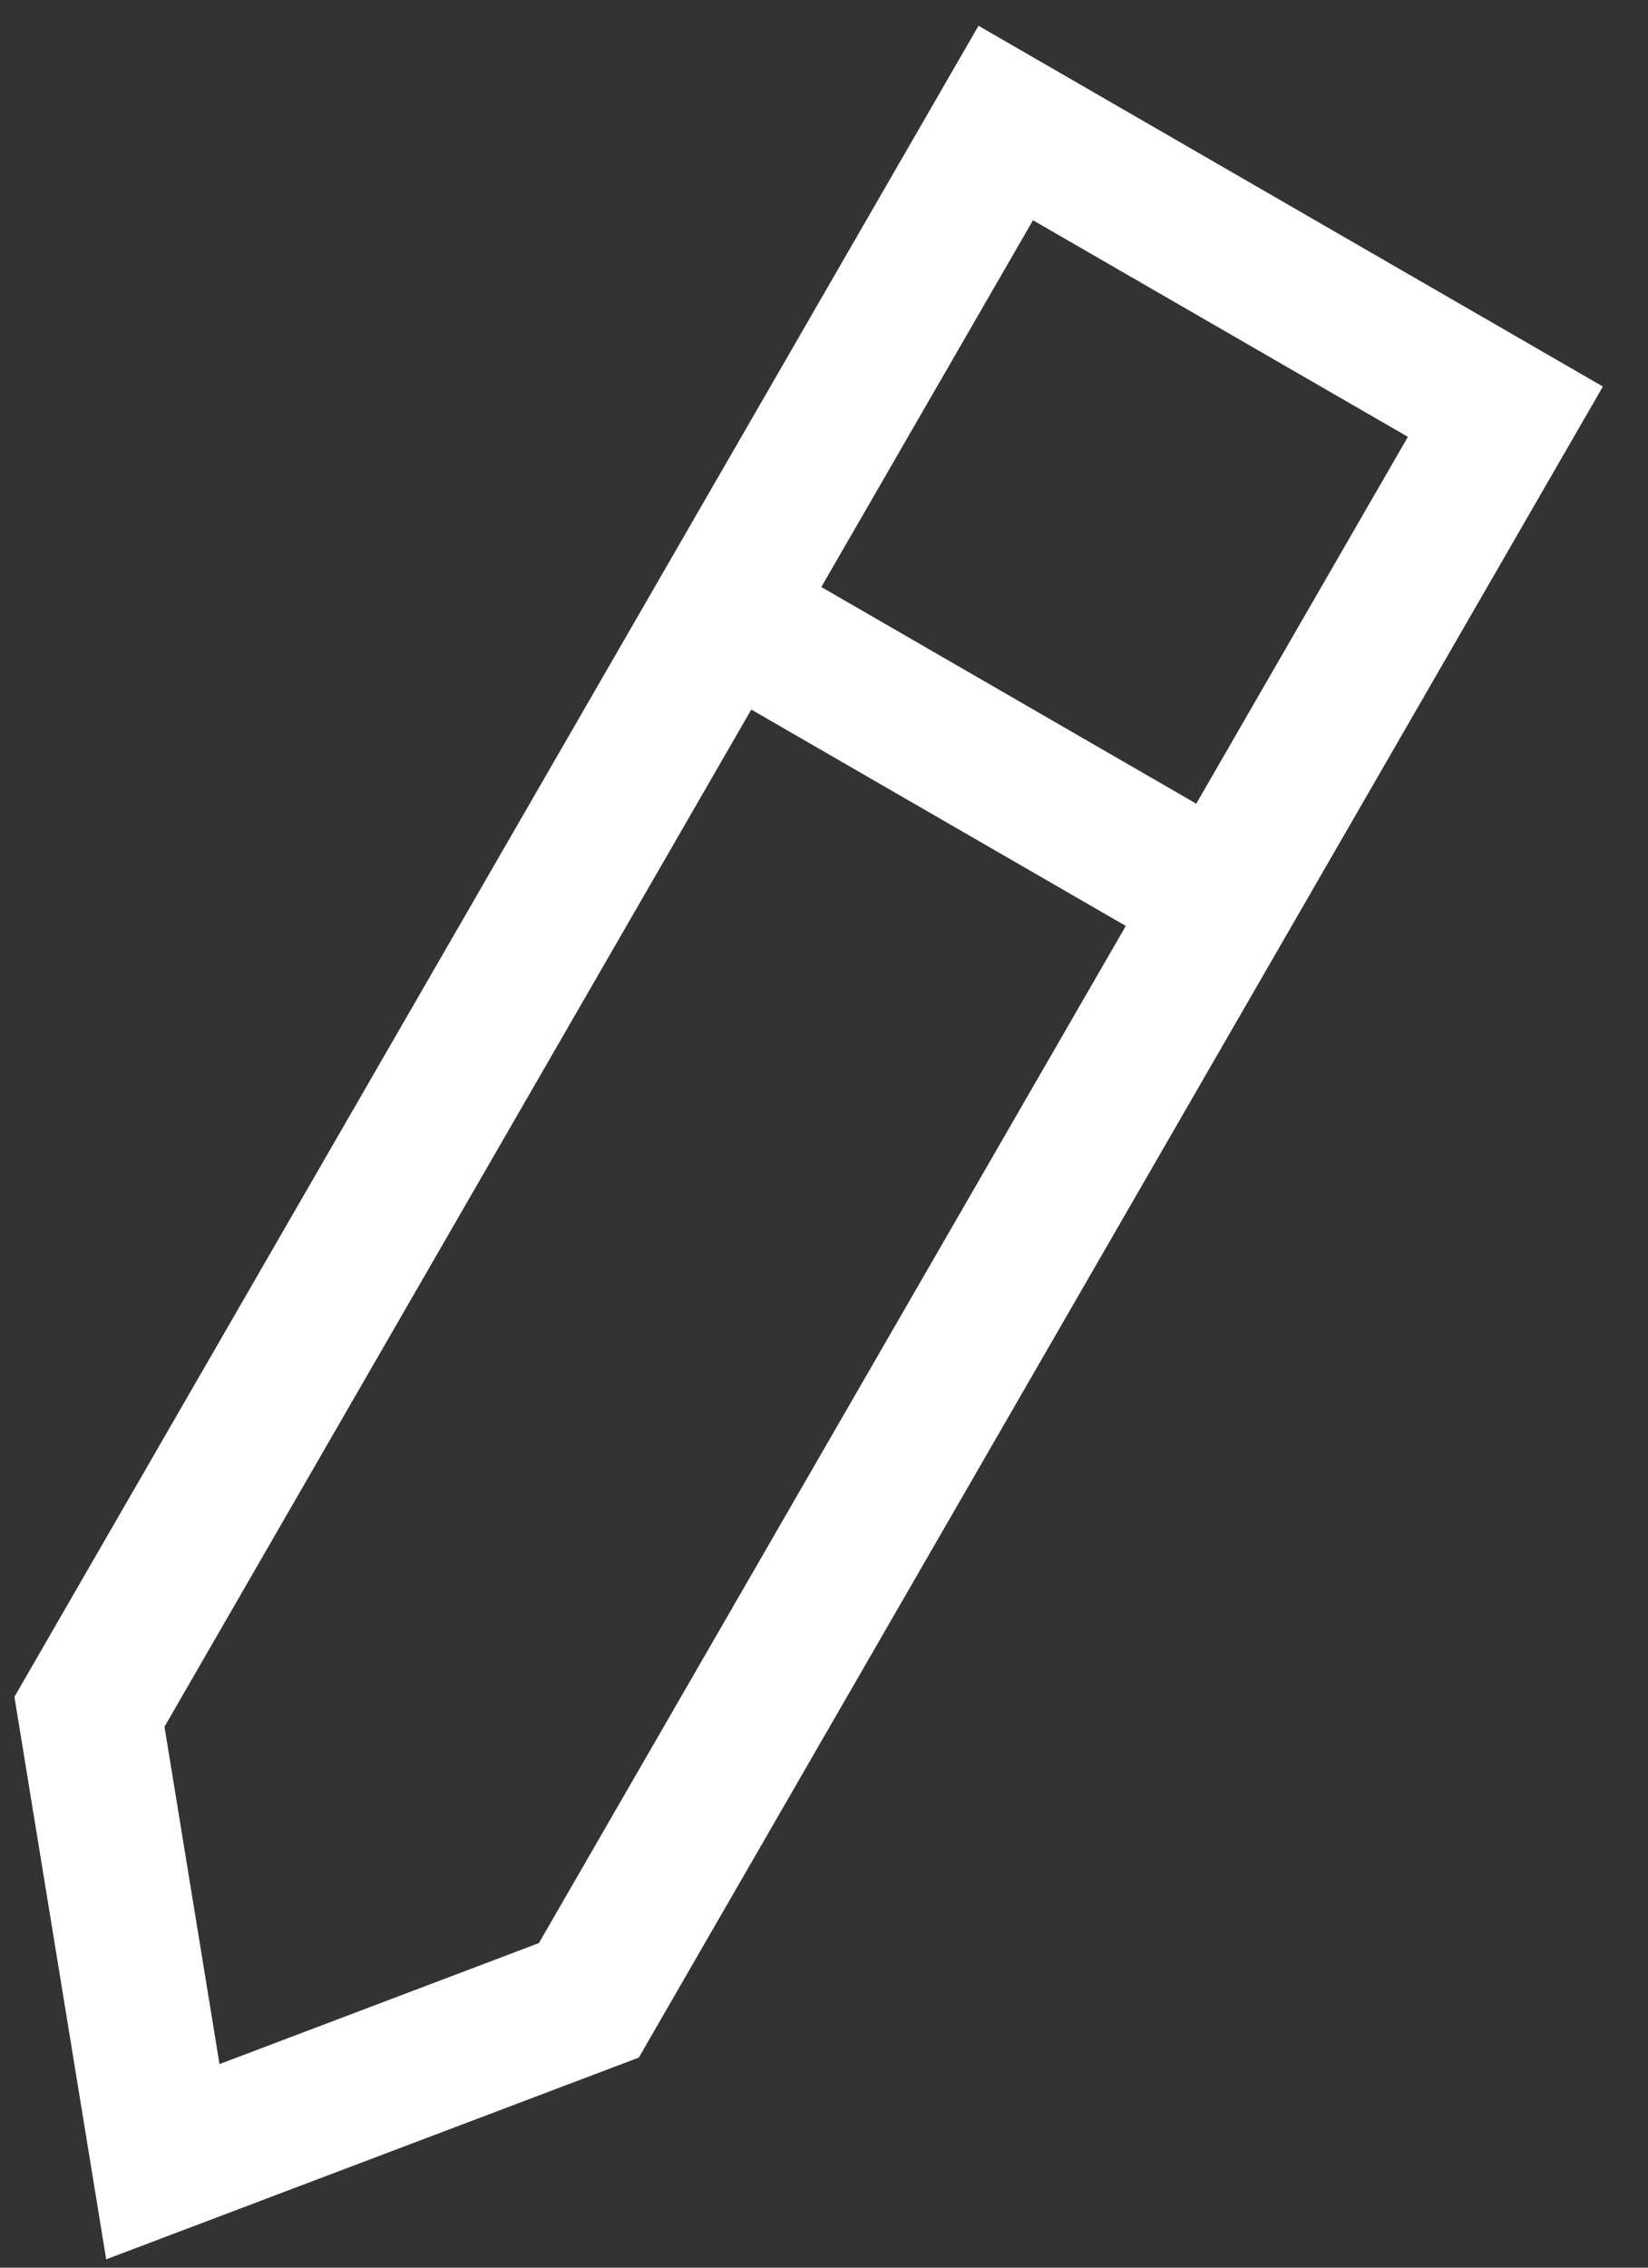 <svg width="16" height="22" viewBox="0 0 16 22" fill="none" xmlns="http://www.w3.org/2000/svg">
<rect x="0" y="0" width="16" height="22" fill="#333333" stroke="none"/>
<path d="M0.14 16.462L1.031 21.919L6.202 19.962L15.562 3.75L9.5 0.25L0.14 16.462ZM10.029 2.137L13.669 4.238L11.614 7.797L7.974 5.695L10.029 2.137ZM7.289 6.881L10.93 8.983L5.232 18.851L2.131 20.025L1.597 16.752L7.297 6.879L7.289 6.881Z" fill="white"/>
</svg>
